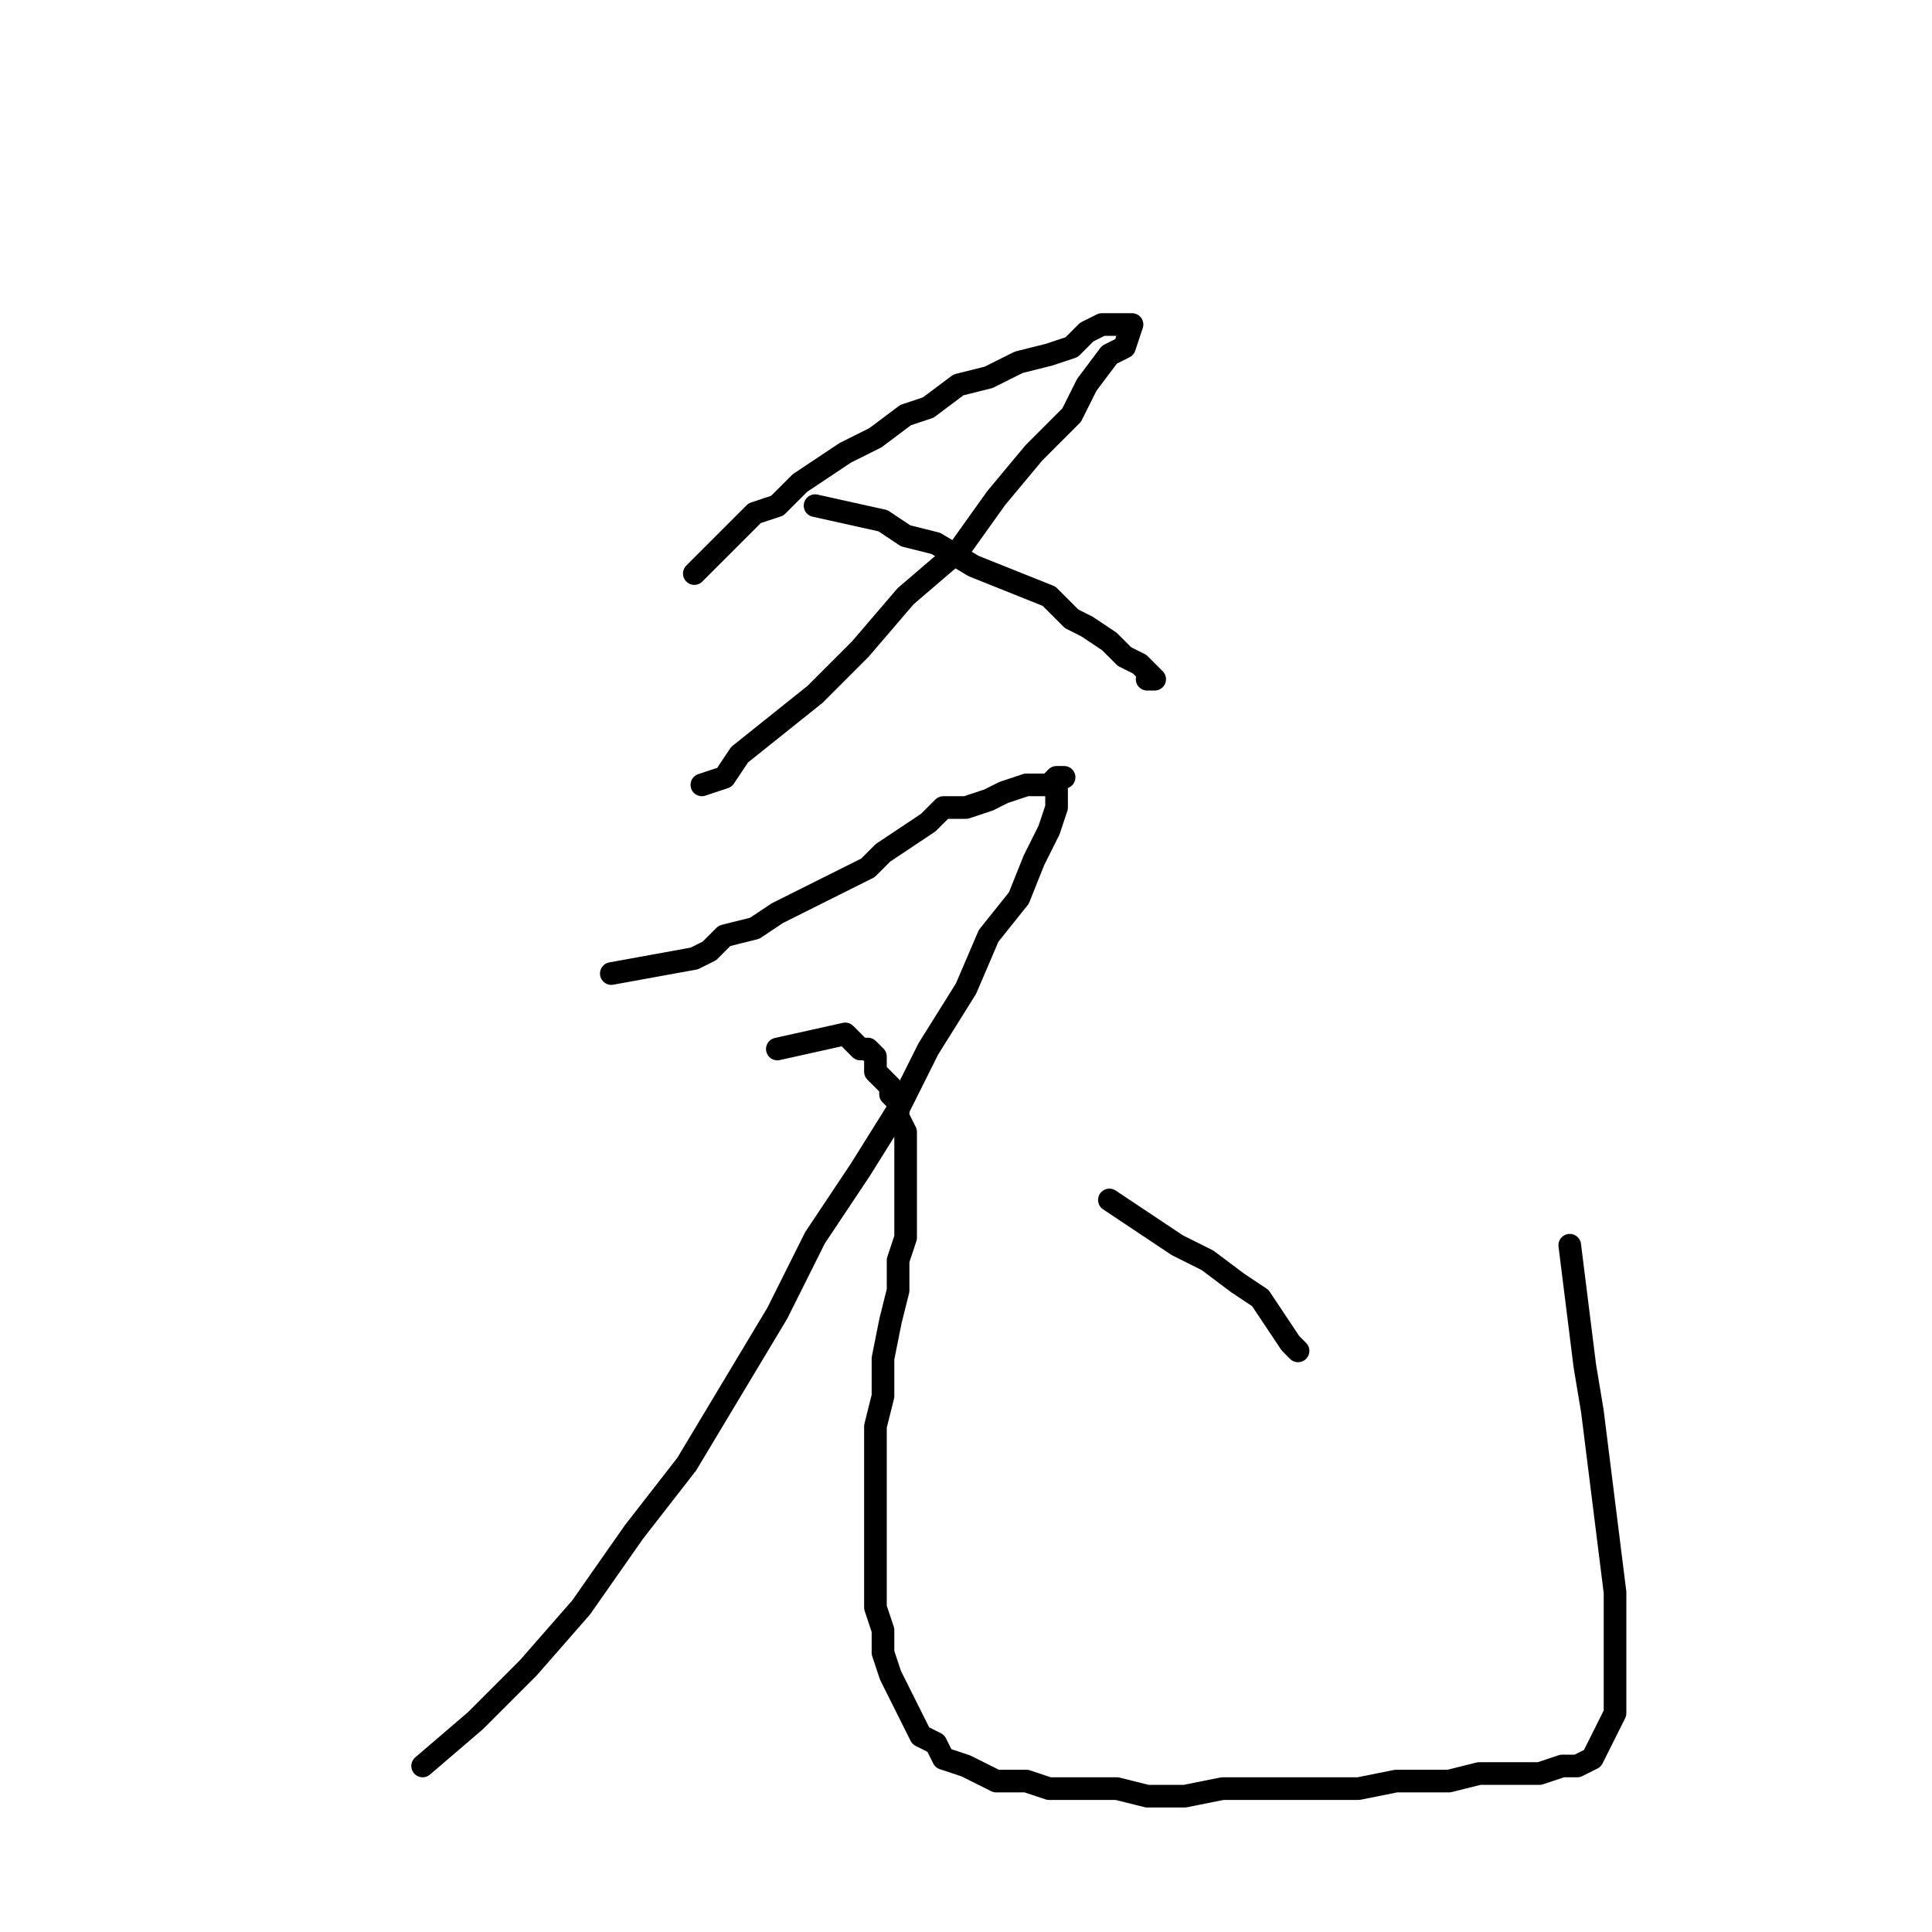 <?xml version="1.0" standalone="no"?>
    <svg width="256" height="256" xmlns="http://www.w3.org/2000/svg" version="1.1">
    <polyline stroke="black" stroke-width="3" stroke-linecap="round" fill="transparent" stroke-linejoin="round" points="92 76 100 68 103 67 106 64 109 62 112 60 116 58 120 55 123 54 127 51 131 50 135 48 139 47 142 46 144 44 146 43 148 43 149 43 150 43 150 43 149 46 147 47 144 51 142 55 137 60 132 66 127 73 120 79 114 86 108 92 103 96 98 100 96 103 93 104 93 104 " />
        <polyline stroke="black" stroke-width="3" stroke-linecap="round" fill="transparent" stroke-linejoin="round" points="108 67 117 69 120 71 124 72 129 75 134 77 139 79 142 82 144 83 147 85 149 87 151 88 152 89 153 90 152 90 152 90 152 90 " />
        <polyline stroke="black" stroke-width="3" stroke-linecap="round" fill="transparent" stroke-linejoin="round" points="81 129 92 127 94 126 96 124 100 123 103 121 107 119 111 117 115 115 117 113 120 111 123 109 125 107 128 107 131 106 133 105 136 104 136 104 138 104 139 104 140 103 140 103 141 103 140 103 140 103 140 107 139 110 137 114 135 119 131 124 128 131 123 139 119 147 114 155 108 164 103 174 97 184 91 194 84 203 77 213 70 221 63 228 56 234 56 234 " />
        <polyline stroke="black" stroke-width="3" stroke-linecap="round" fill="transparent" stroke-linejoin="round" points="103 139 112 137 113 138 114 139 114 139 115 139 116 140 116 141 116 141 116 142 117 143 117 143 118 144 118 145 119 146 119 147 119 148 120 150 120 151 120 153 120 155 120 156 120 159 120 161 120 164 119 167 119 171 118 175 117 180 117 185 116 189 116 194 116 198 116 201 116 205 116 207 116 211 116 213 117 216 117 219 118 222 119 224 120 226 121 228 122 230 124 231 125 233 128 234 130 235 132 236 136 236 139 237 141 237 144 237 148 237 152 238 157 238 162 237 166 237 171 237 175 237 180 237 185 236 189 236 192 236 196 235 200 235 204 235 207 234 209 234 211 233 212 231 213 229 214 227 214 223 214 217 214 211 213 203 212 195 211 187 210 181 208 165 208 165 " />
        <polyline stroke="black" stroke-width="3" stroke-linecap="round" fill="transparent" stroke-linejoin="round" points="147 159 156 165 160 167 164 170 167 172 169 175 171 178 172 179 172 179 " />
        </svg>